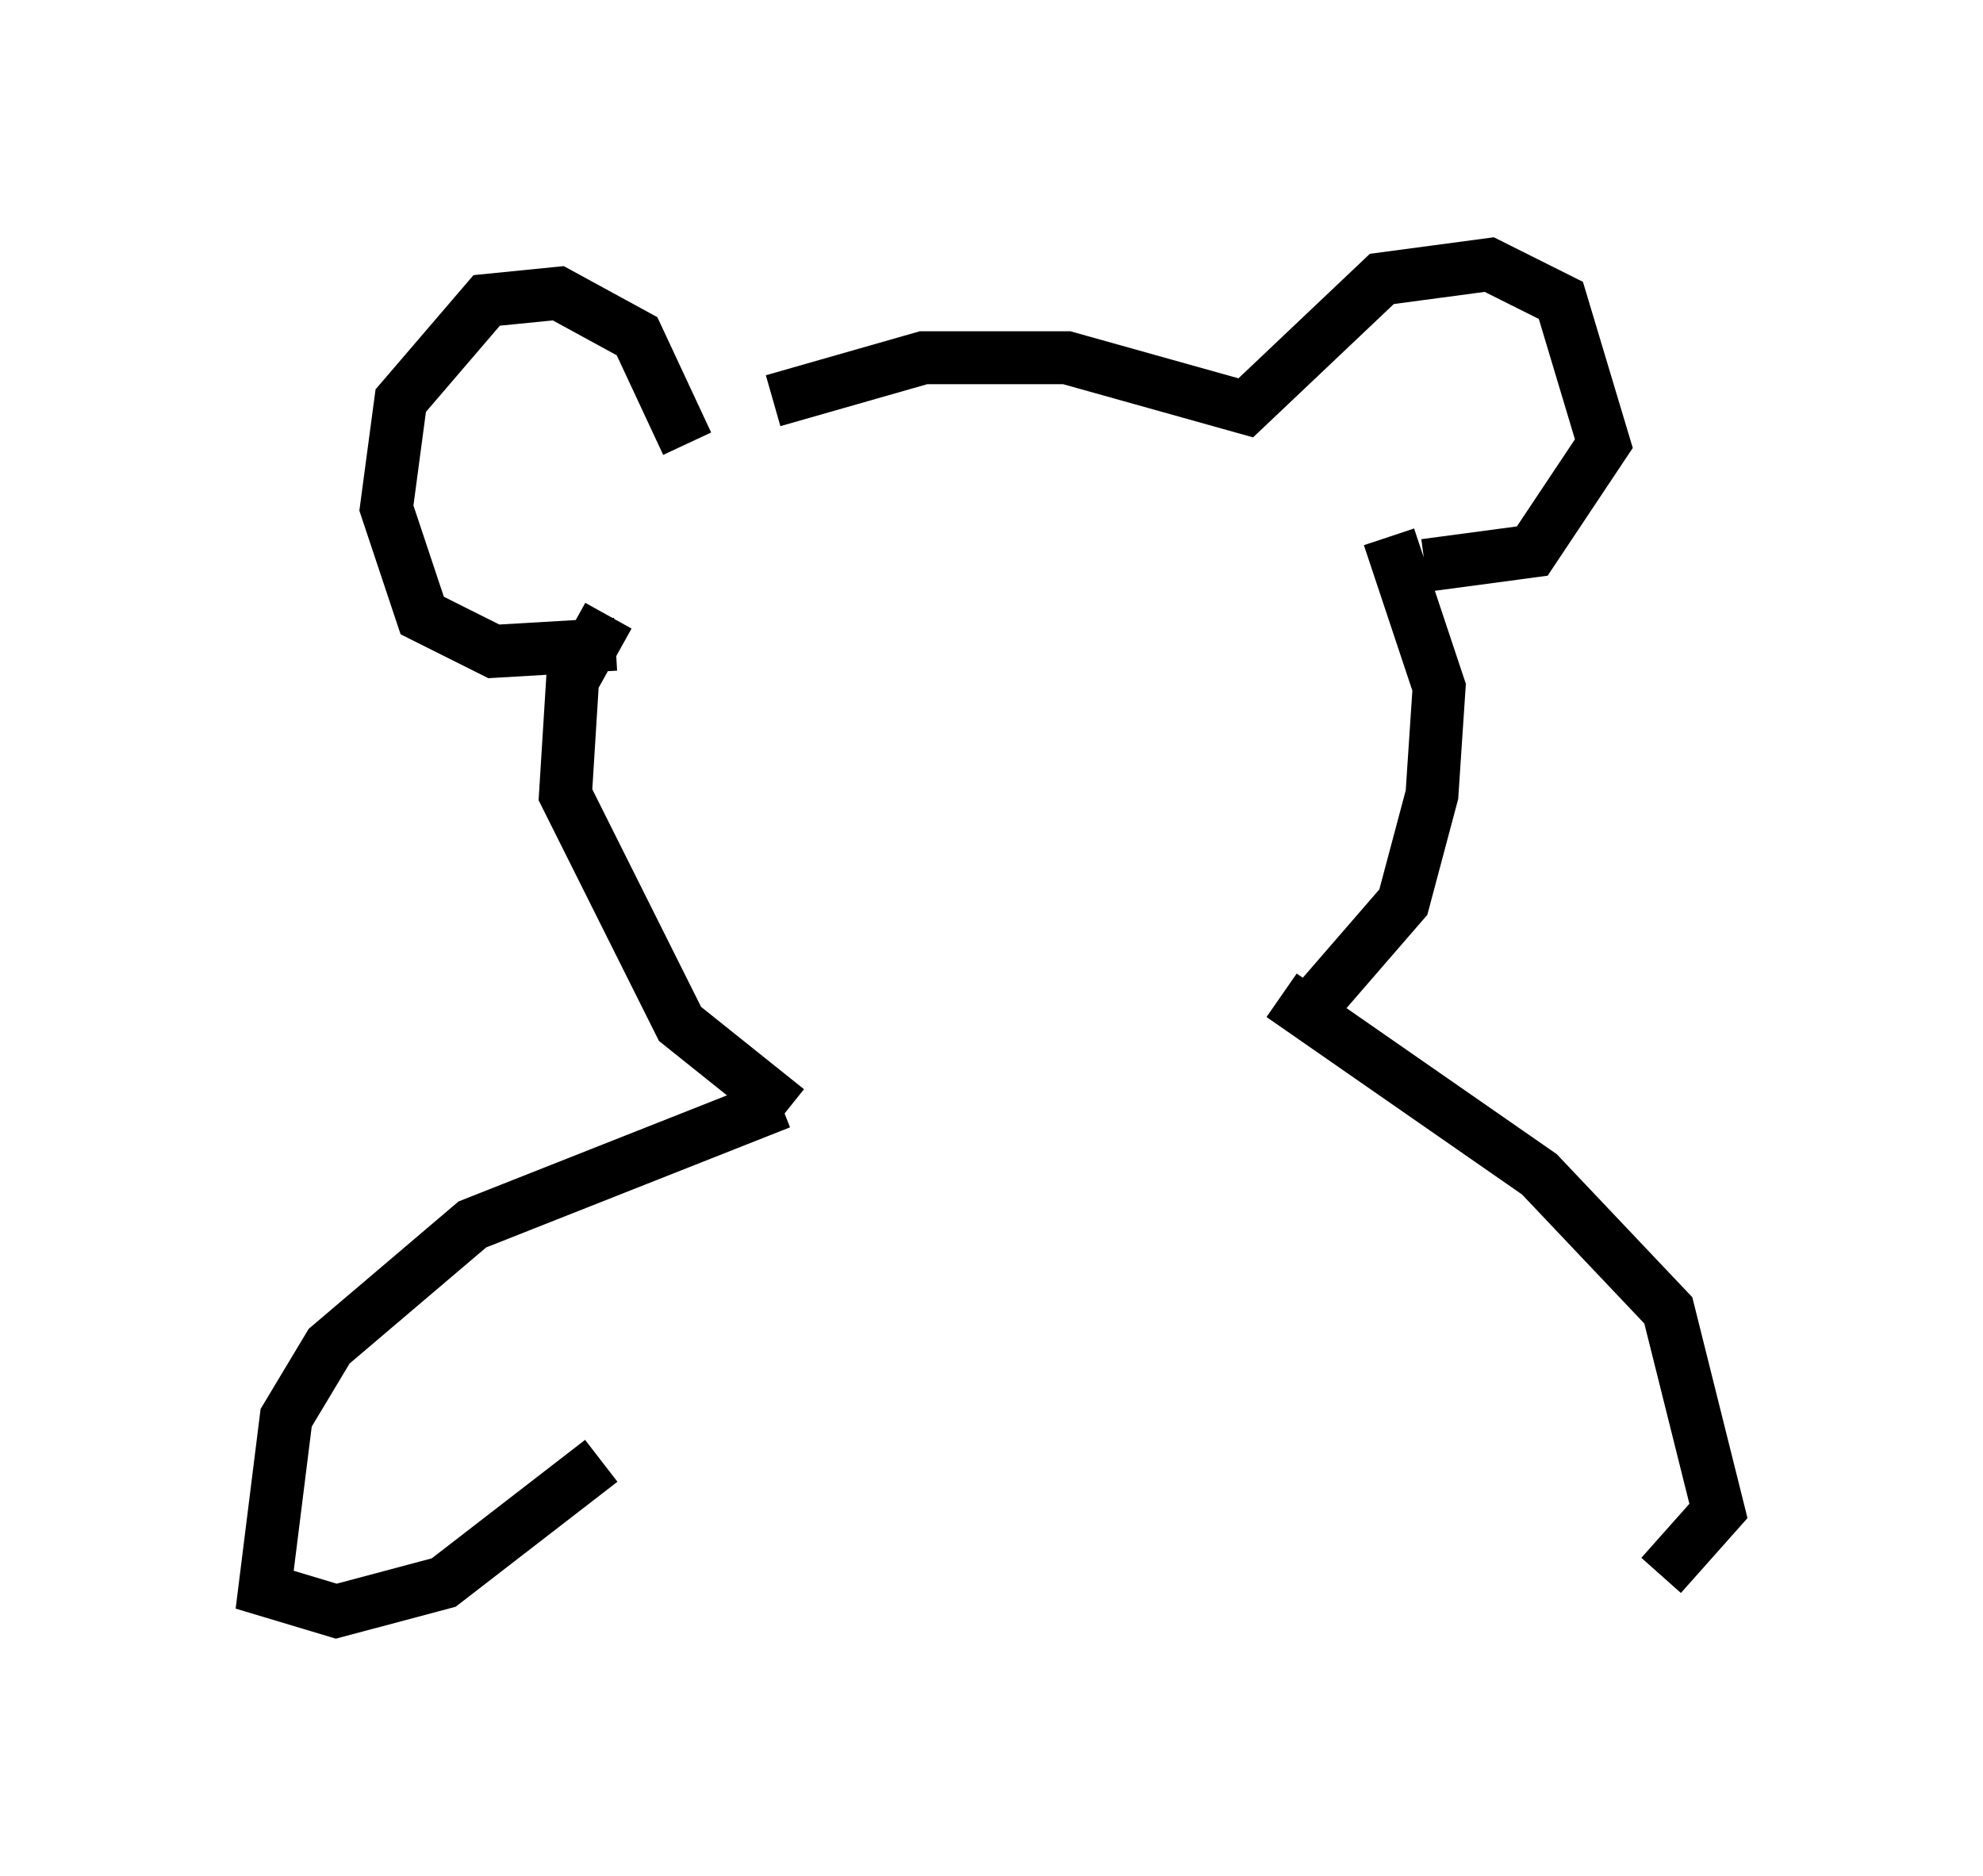<?xml version="1.0" encoding="utf-8" ?>
<svg baseProfile="full" height="35.44" version="1.1" width="37.469" xmlns="http://www.w3.org/2000/svg" xmlns:ev="http://www.w3.org/2001/xml-events" xmlns:xlink="http://www.w3.org/1999/xlink"><defs /><rect fill="white" height="35.44" width="37.469" x="0" y="0" /><path d="M13.39, 8.924 m1.218, -1.353 l2.842, -0.812 2.706, 0.0 l3.383, 0.947 2.571, -2.436 l2.03, -0.271 1.353, 0.677 l0.812, 2.706 -1.353, 2.03 l-2.03, 0.271 m-13.938, -2.3 l-0.947, -2.03 -1.488, -0.812 l-1.353, 0.135 -1.624, 1.894 l-0.271, 2.03 0.677, 2.03 l1.353, 0.677 2.3, -0.135 m4.465, -1.353 l0.0, 0.0 m4.871, -0.541 l0.0, 0.0 m0.271, -0.135 l0.0, 0.0 m5.007, 0.0 l0.947, 2.842 -0.135, 2.03 l-0.541, 2.03 -1.759, 2.03 m-13.261, -7.442 l-0.677, 1.218 -0.135, 2.165 l2.165, 4.33 2.03, 1.624 m-0.135, -0.135 l-5.819, 2.3 -2.706, 2.3 l-0.812, 1.353 -0.406, 3.248 l1.353, 0.406 2.03, -0.541 l2.977, -2.3 m12.855, -8.796 l4.871, 3.383 2.436, 2.571 l0.947, 3.789 -1.083, 1.218 " fill="none" stroke="black" stroke-width="1" /></svg>